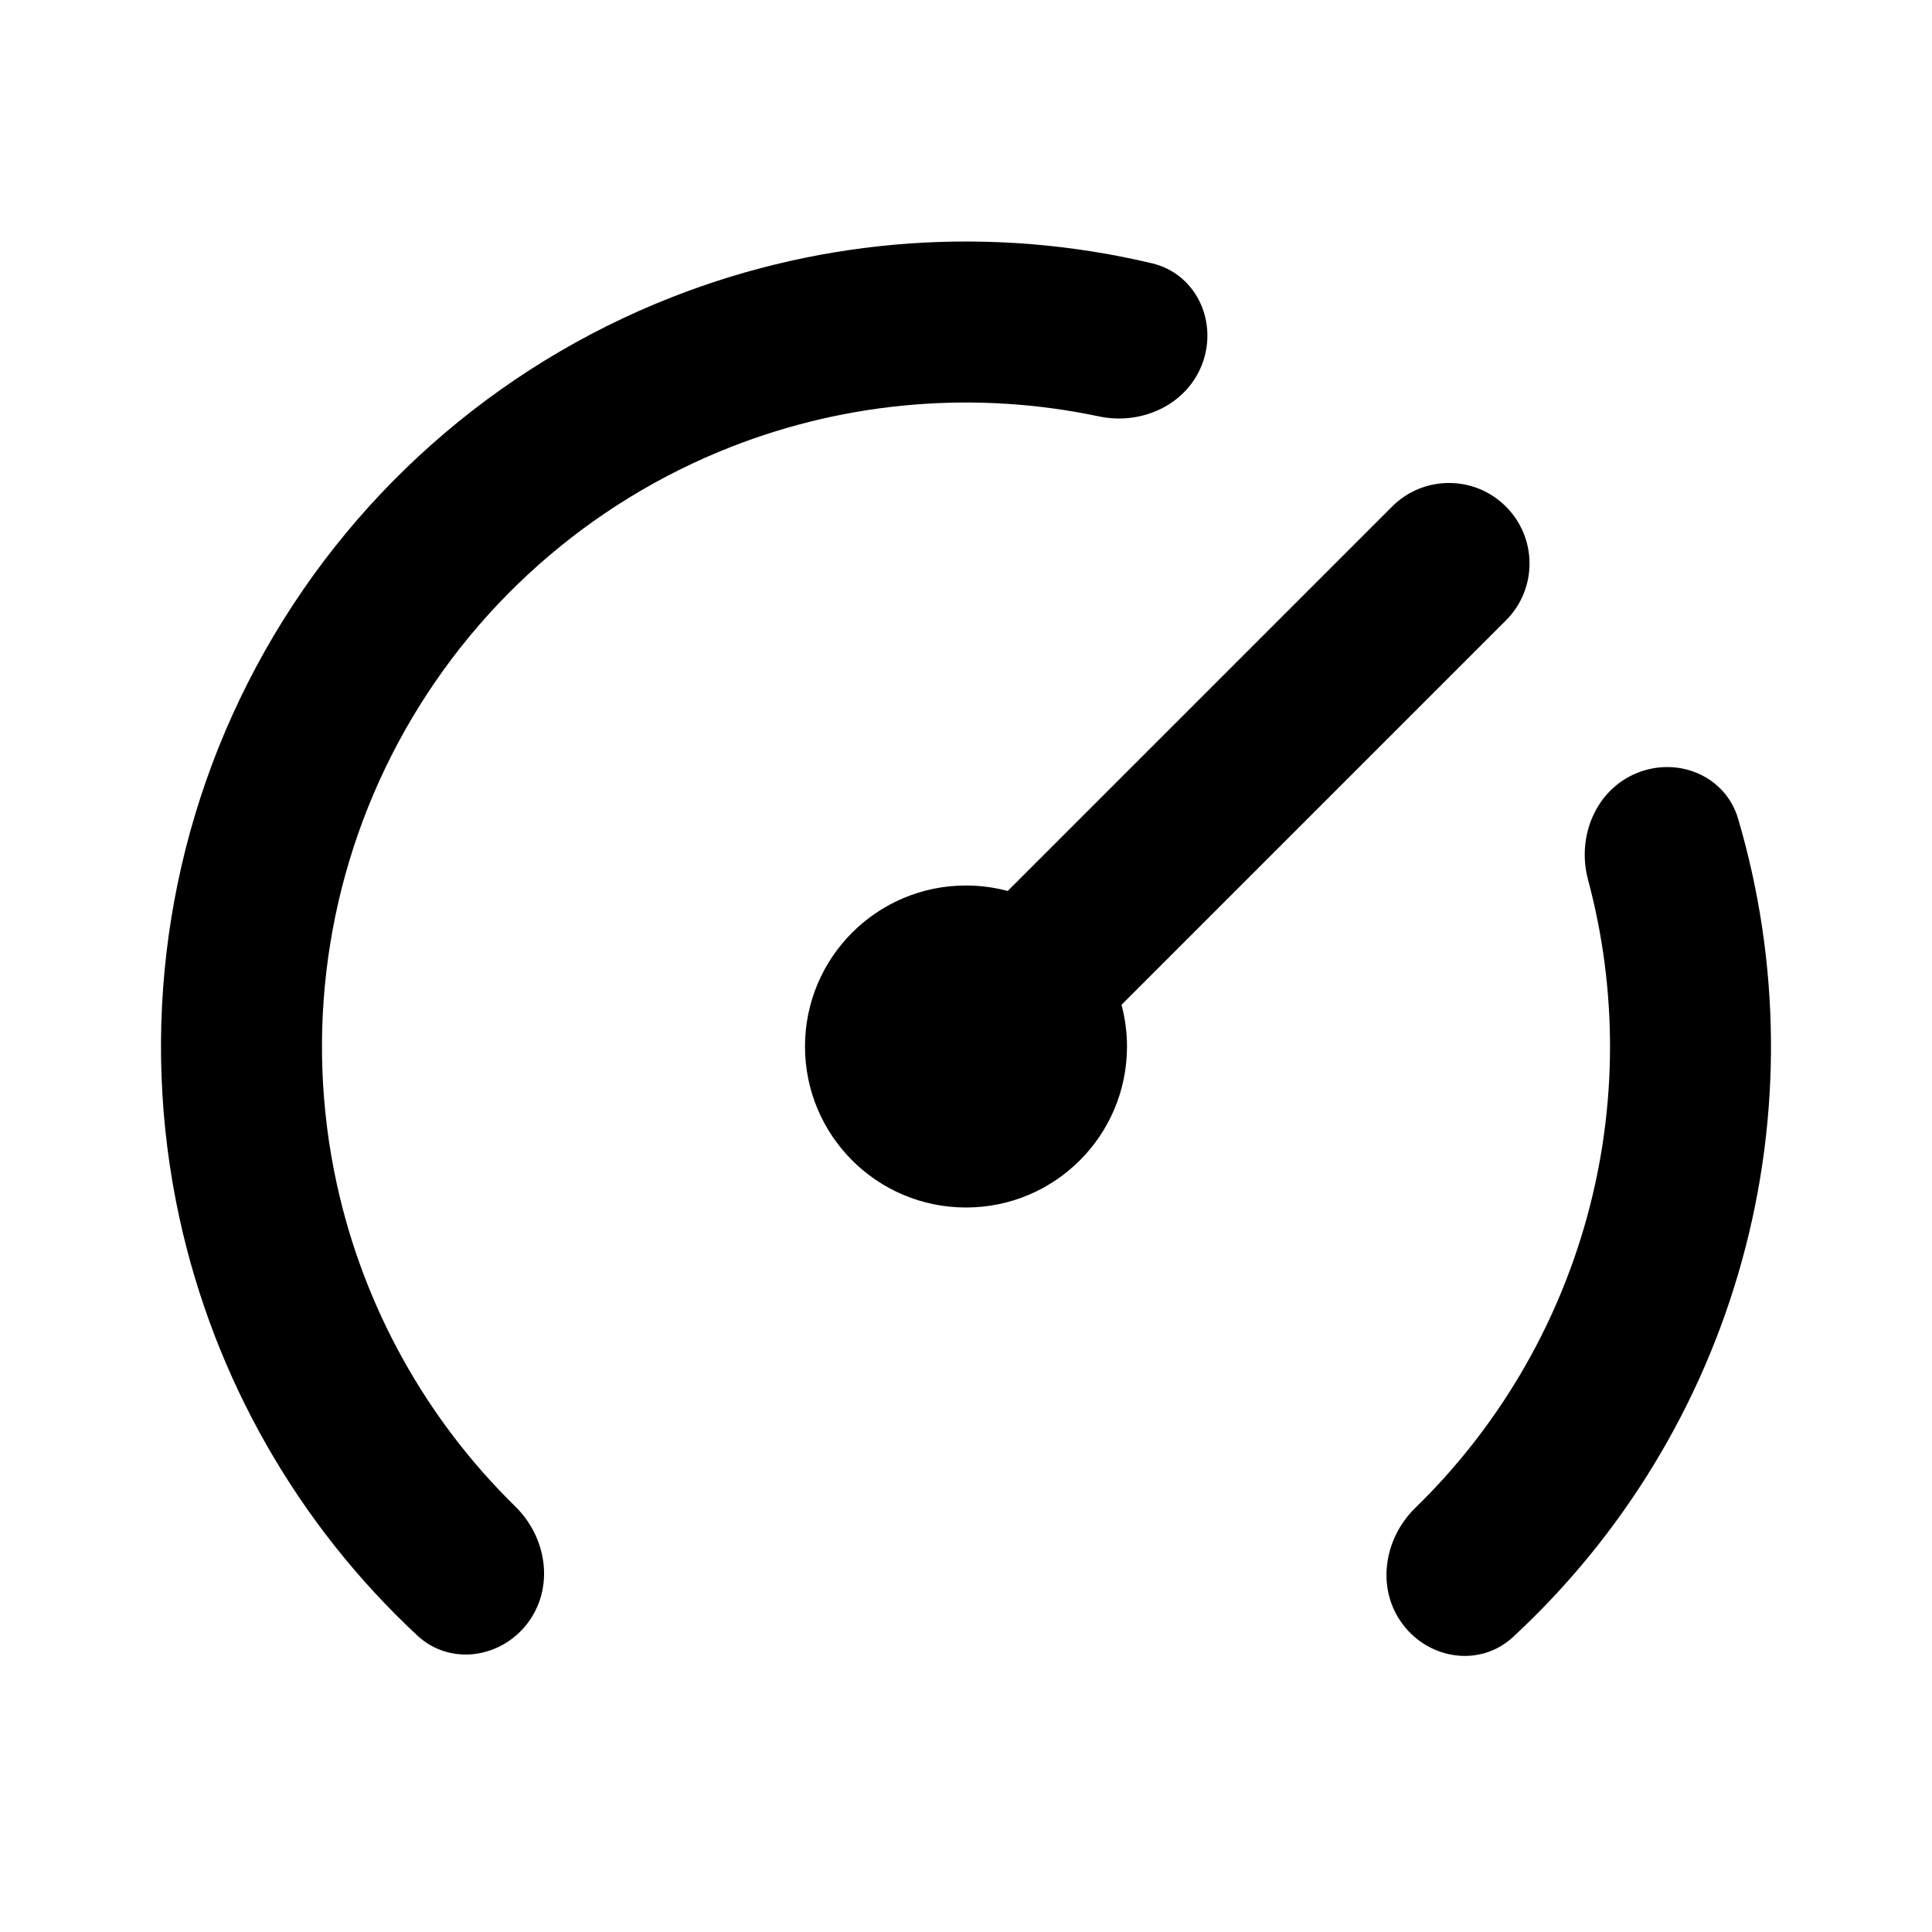 <svg width="24" height="24" viewBox="0 0 24 24" fill="none" xmlns="http://www.w3.org/2000/svg">
<path fill-rule="evenodd" clip-rule="evenodd" d="M6.553 20.165C6.219 20.604 5.588 20.693 5.184 20.317C3.699 18.934 2.665 17.127 2.229 15.13C1.723 12.805 2.061 10.377 3.184 8.28C4.307 6.183 6.141 4.554 8.356 3.688C10.259 2.943 12.337 2.802 14.311 3.271C14.848 3.398 15.124 3.973 14.944 4.495C14.763 5.017 14.194 5.287 13.653 5.173C12.133 4.852 10.545 4.979 9.085 5.55C7.313 6.244 5.846 7.546 4.947 9.224C4.049 10.901 3.778 12.844 4.183 14.704C4.517 16.236 5.292 17.628 6.402 18.715C6.797 19.102 6.888 19.725 6.553 20.165ZM18.707 7.707C19.098 7.317 19.098 6.683 18.707 6.293C18.317 5.902 17.683 5.902 17.293 6.293L12.518 11.068C12.353 11.024 12.179 11 12 11C10.895 11 10 11.895 10 13C10 14.105 10.895 15 12 15C13.105 15 14 14.105 14 13C14 12.821 13.976 12.647 13.932 12.482L18.707 7.707ZM18.796 20.335C18.391 20.711 17.76 20.62 17.427 20.18C17.094 19.739 17.186 19.116 17.582 18.731C18.597 17.742 19.335 16.498 19.714 15.12C20.093 13.743 20.094 12.296 19.727 10.927C19.584 10.394 19.823 9.811 20.334 9.603C20.846 9.394 21.434 9.639 21.591 10.169C22.116 11.949 22.138 13.848 21.642 15.65C21.147 17.453 20.158 19.074 18.796 20.335Z" fill="currentColor"/>
</svg>
